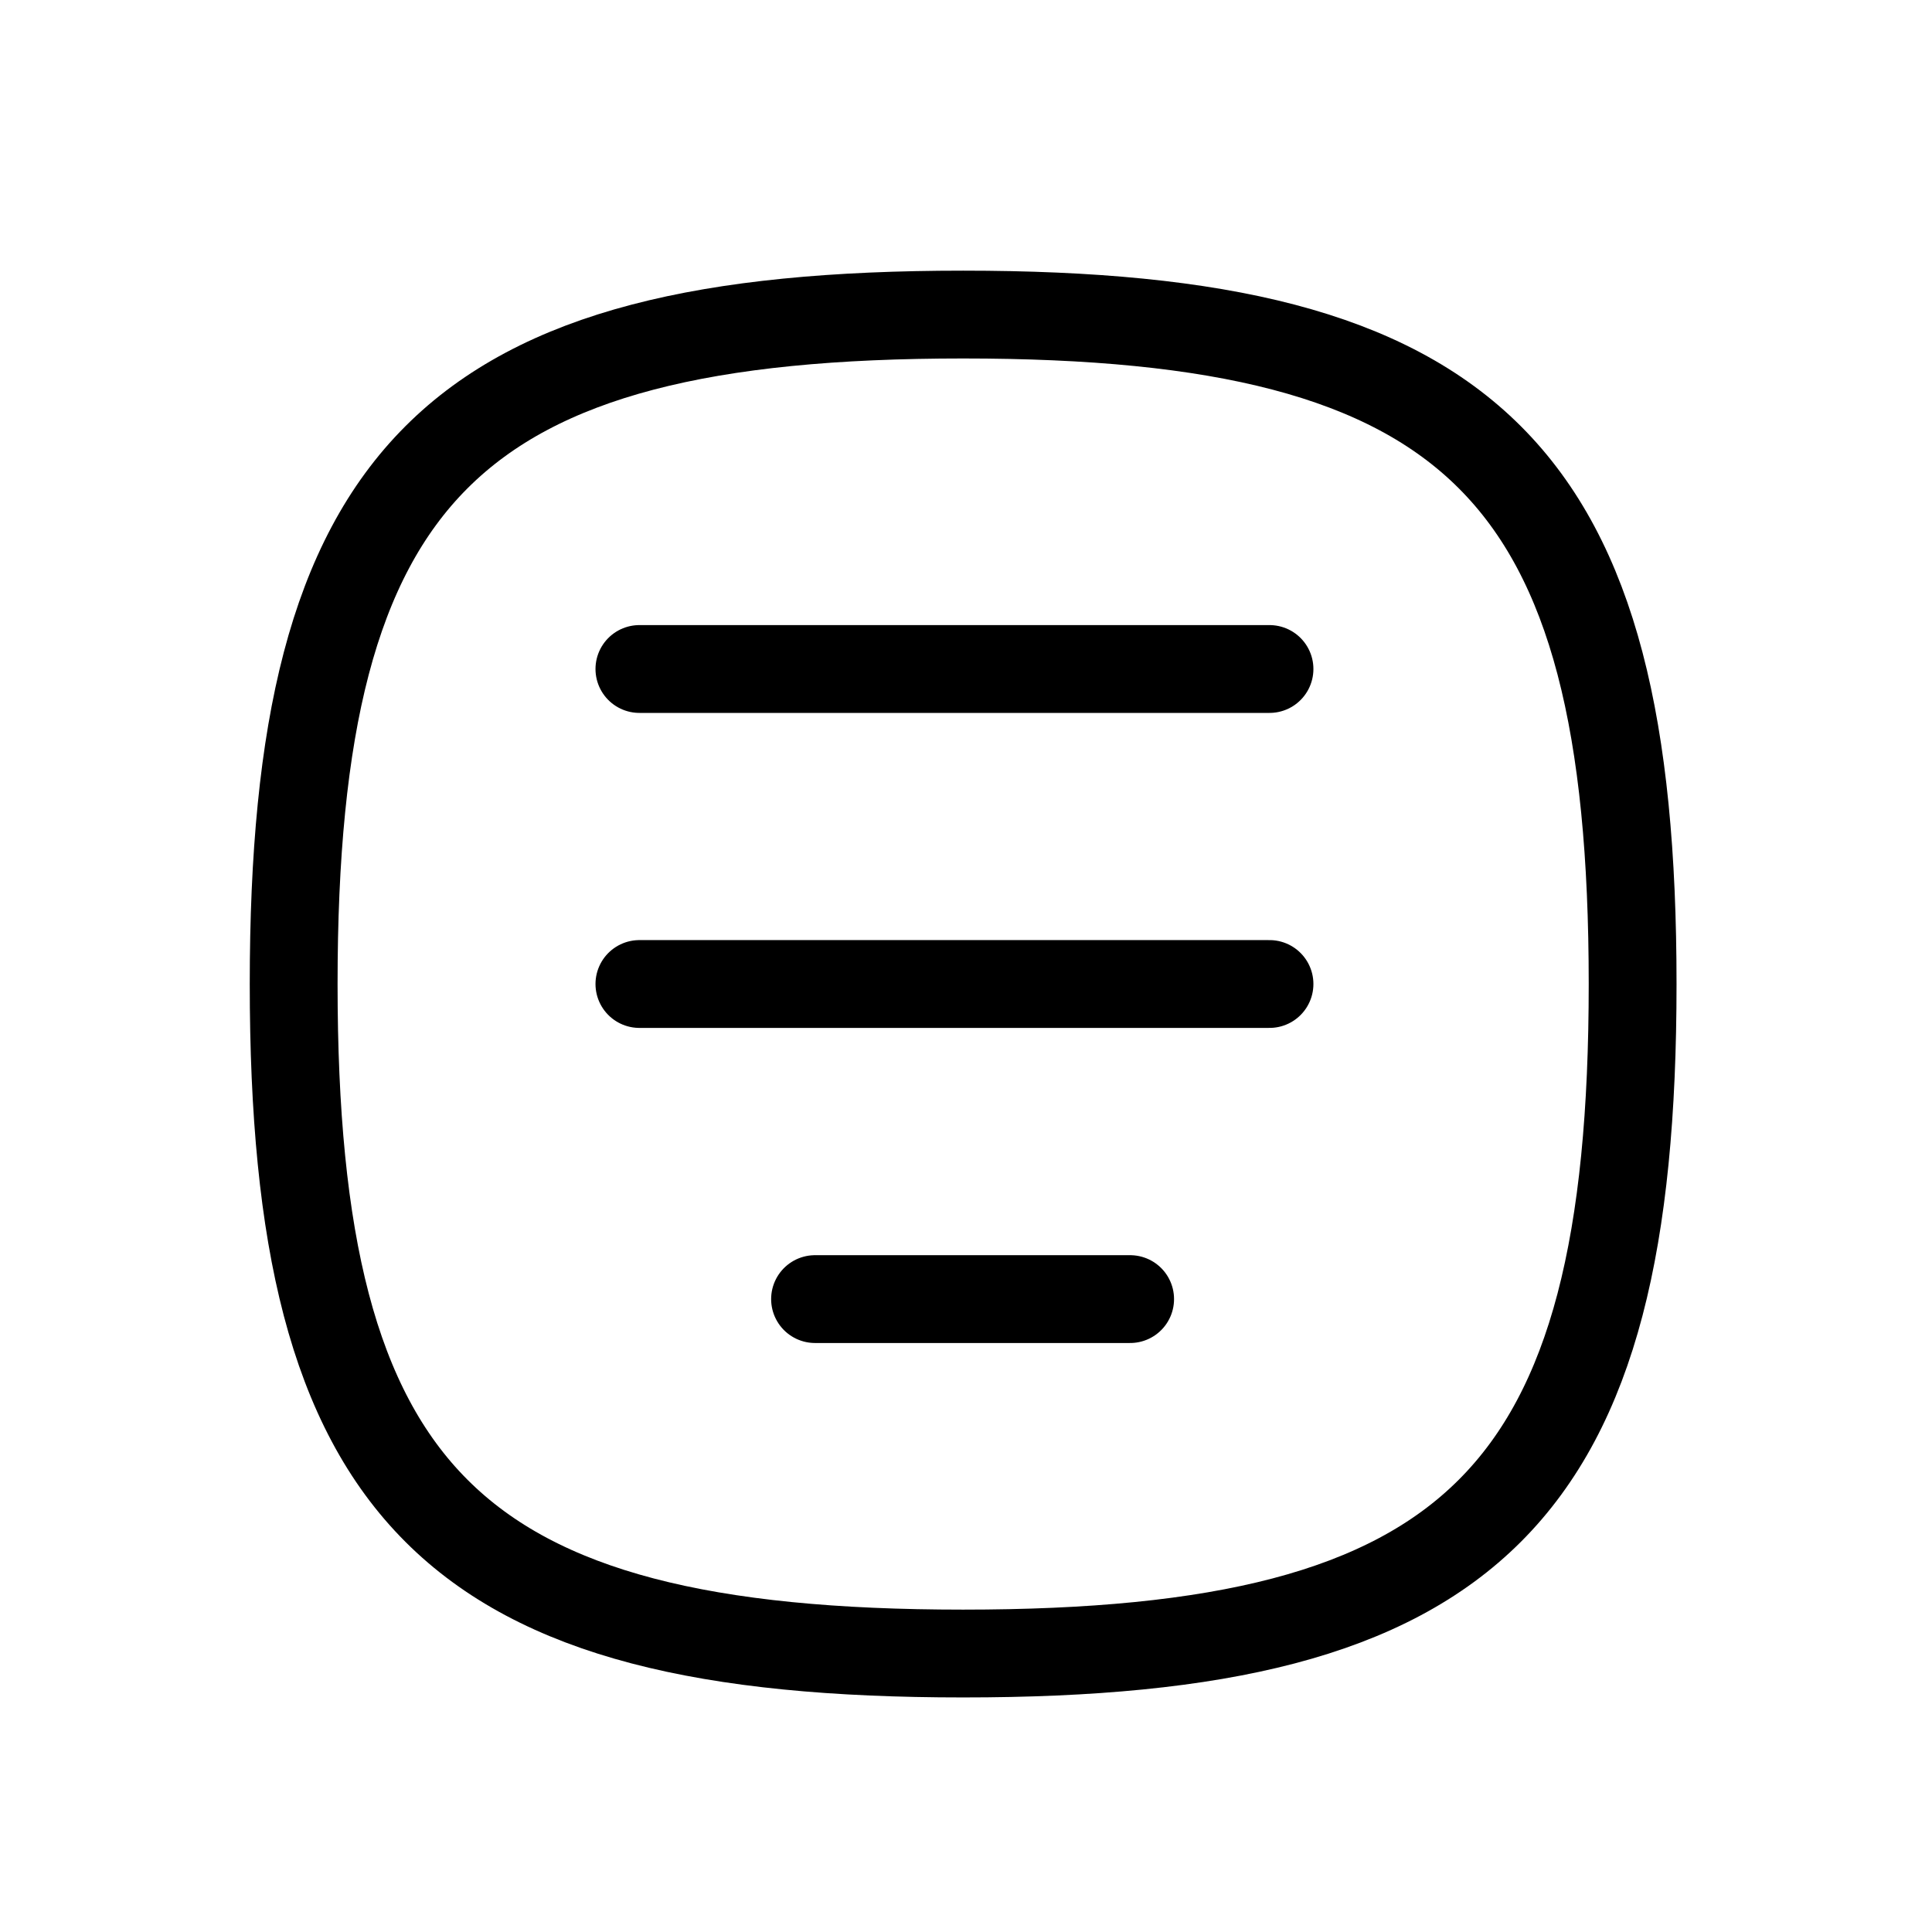 <svg width="22" height="22" viewBox="0 0 22 22" fill="none" xmlns="http://www.w3.org/2000/svg">
<path d="M7.281 7.618H14.456" stroke="black" stroke-linecap="round" stroke-linejoin="round"/>
<path d="M7.281 11.205H14.456" stroke="black" stroke-linecap="round" stroke-linejoin="round"/>
<path d="M9.281 14.793H12.869" stroke="black" stroke-linecap="round" stroke-linejoin="round"/>
<path d="M10.967 3.582C5.138 3.582 3.344 5.375 3.344 11.205C3.344 17.035 5.138 18.829 10.967 18.829C16.797 18.829 18.591 17.035 18.591 11.205C18.591 5.375 16.797 3.582 10.967 3.582Z" stroke="black" stroke-linecap="round" stroke-linejoin="round"/>
</svg>
